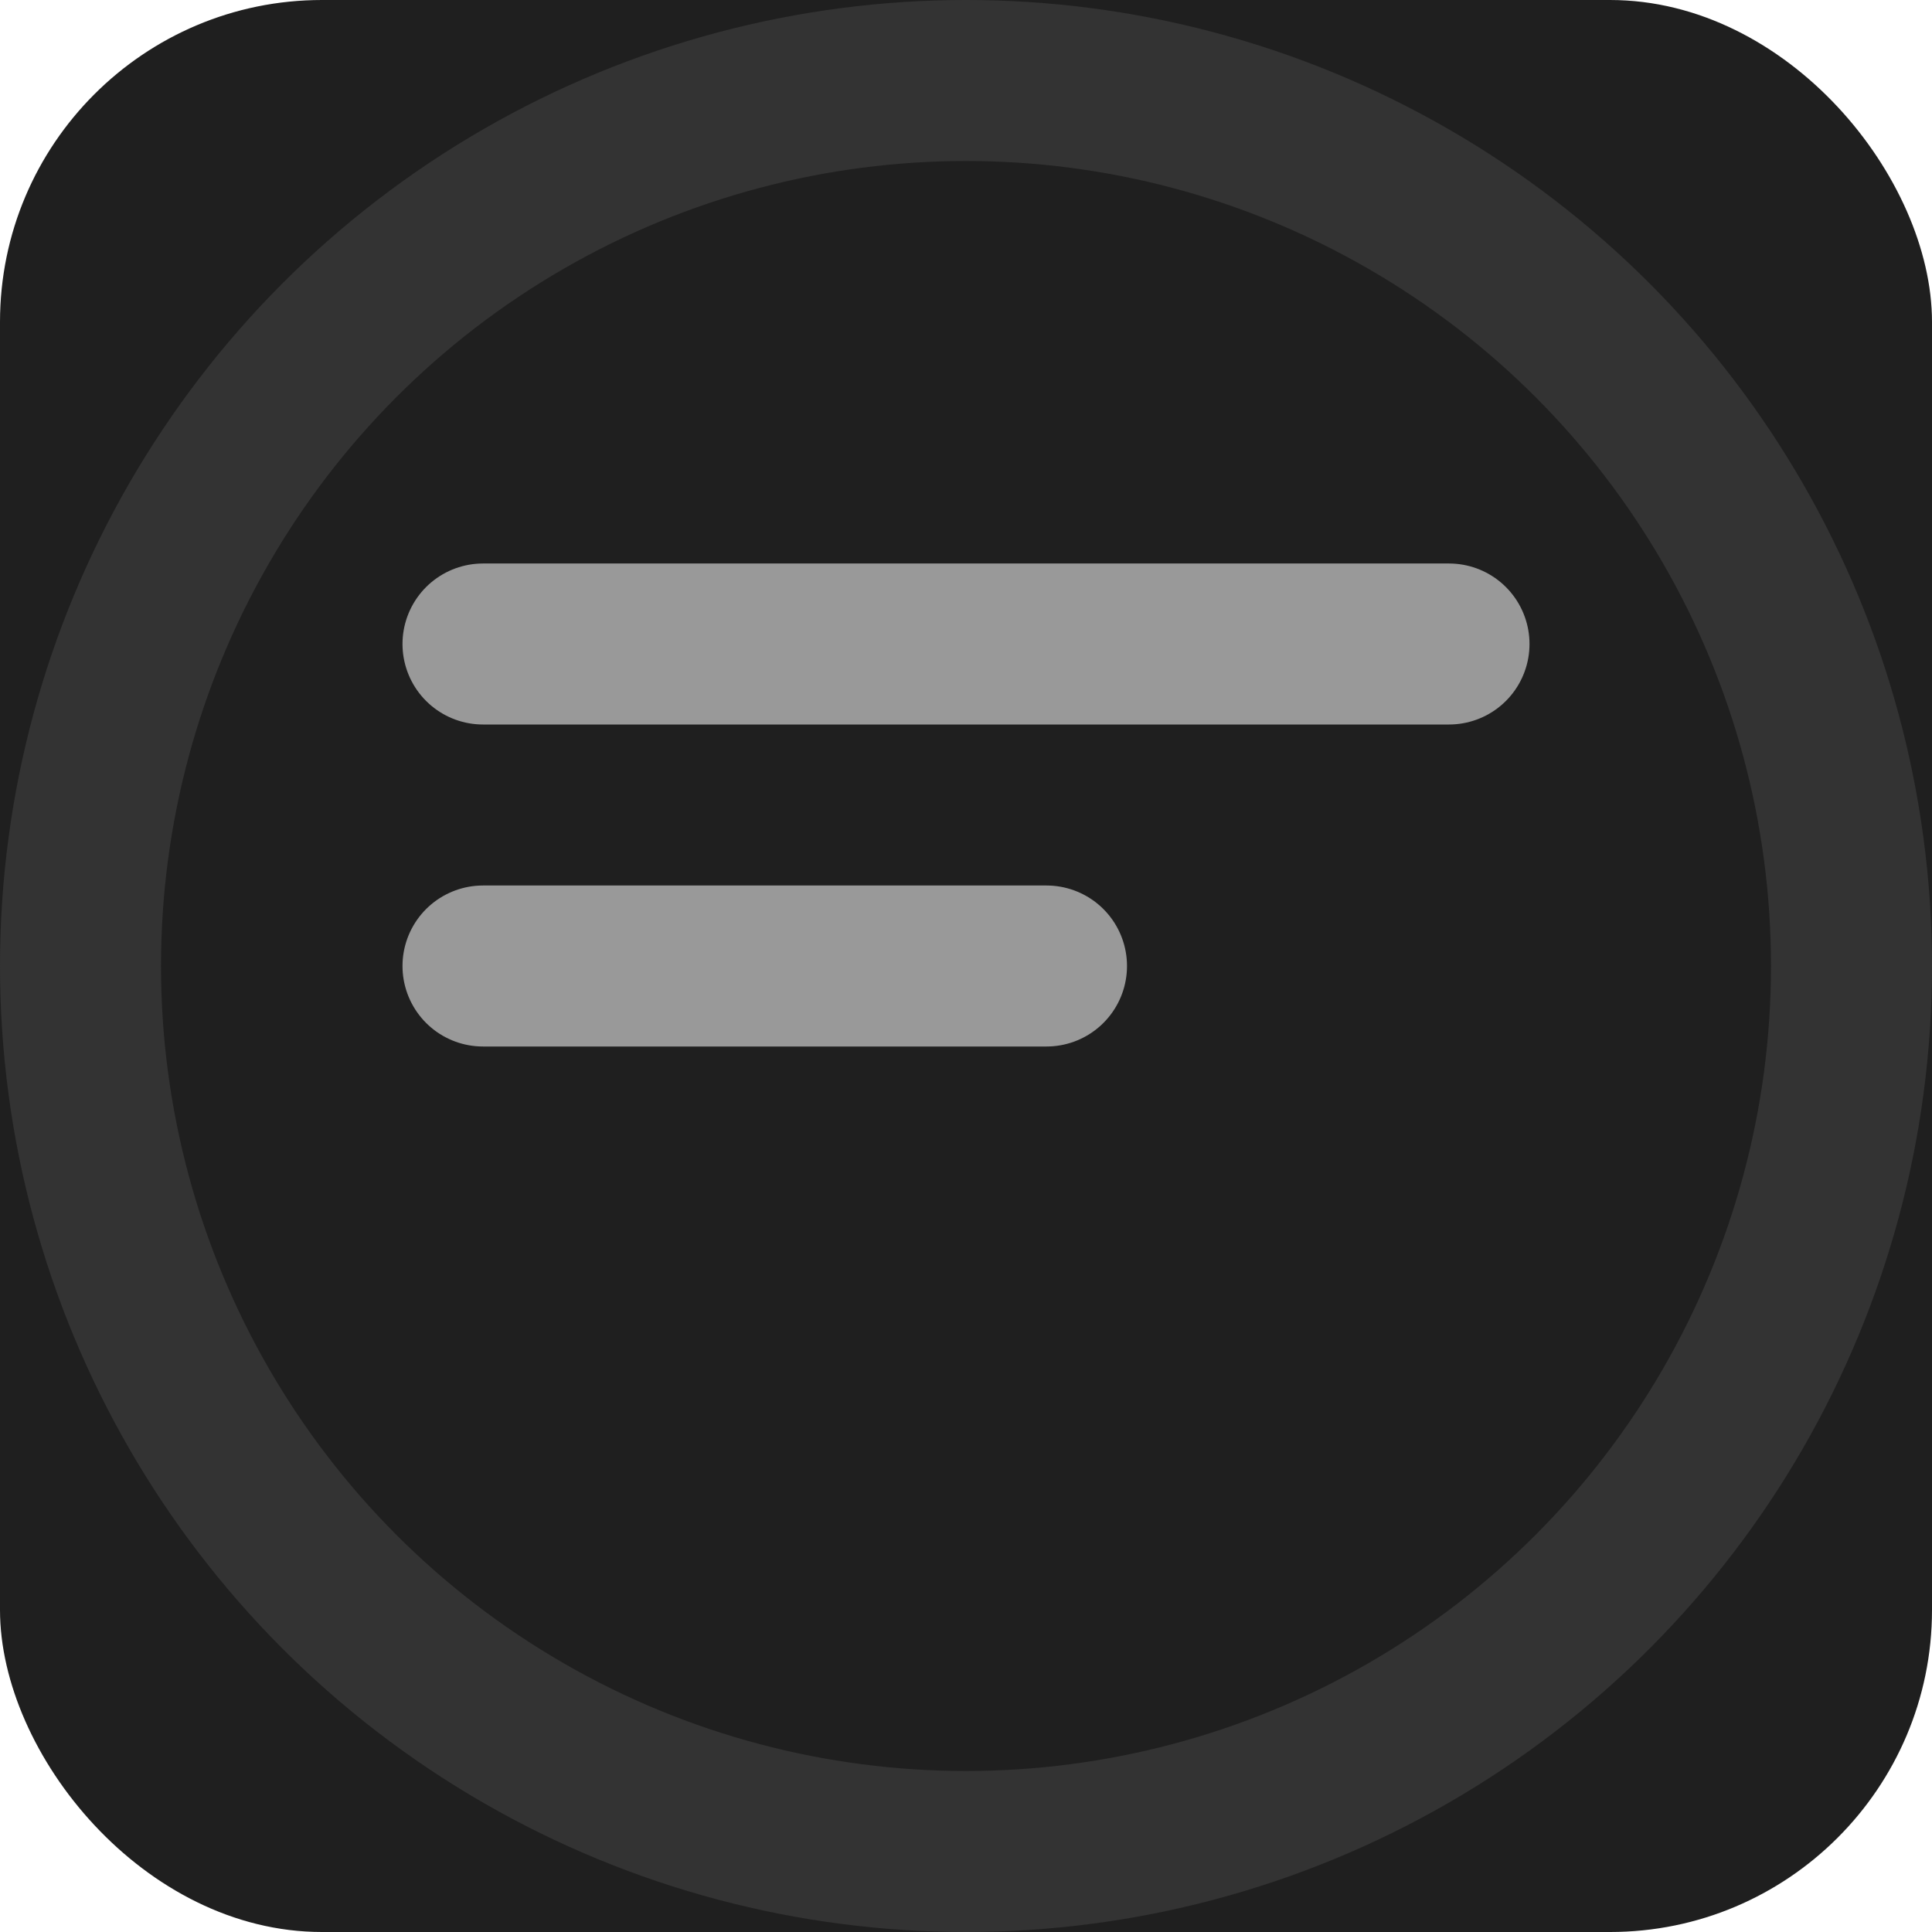 <svg width="128" height="128" viewBox="0 0 24 24" fill="none" xmlns="http://www.w3.org/2000/svg">
  <rect width="24" height="24" rx="4" fill="#1f1f1f"/>
  <path d="M6 8h12M6 12h7" stroke="#999" stroke-width="2" stroke-linecap="round"/>
  <circle cx="12" cy="12" r="11" stroke="#333" stroke-width="2"/>
</svg>
